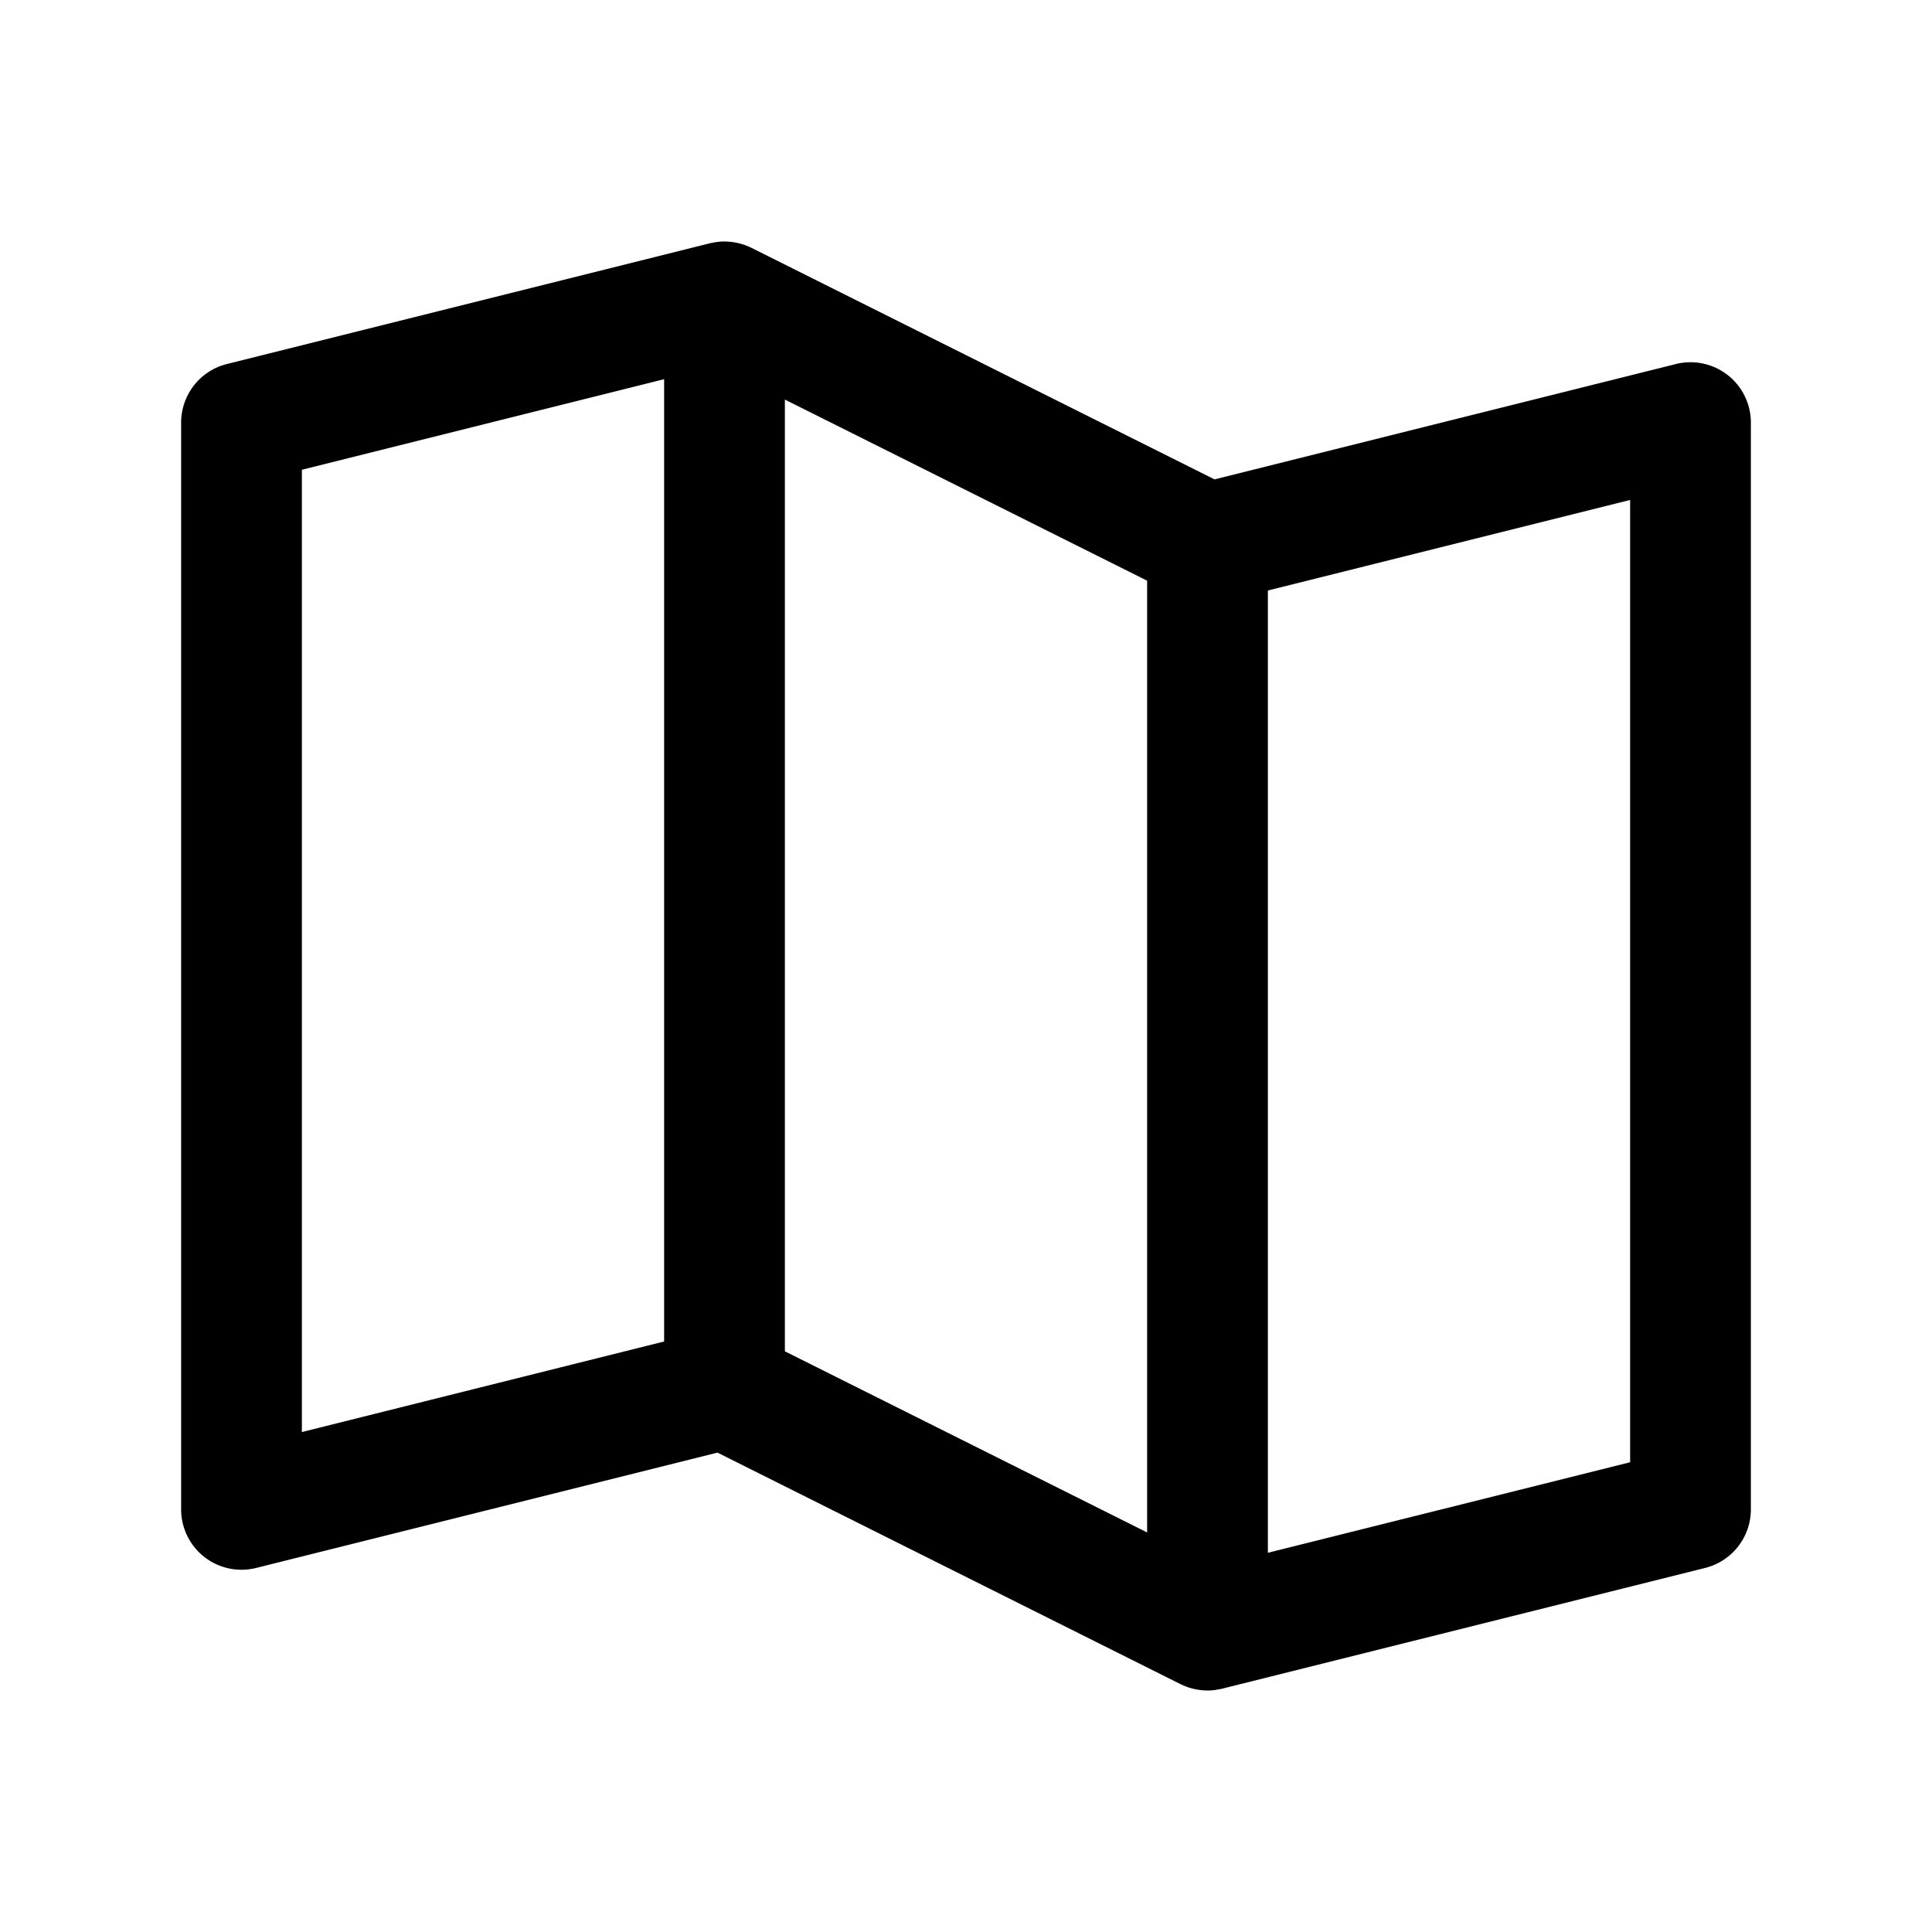 <svg id="Flat" xmlns="http://www.w3.org/2000/svg" viewBox="0 0 256 256">
  <path d="M228.923,49.694a8,8,0,0,0-6.863-1.456L160.931,63.521,99.578,32.844c-.018-.009-.036-.014-.054-.023a7.974,7.974,0,0,0-.86-.363c-.052-.019-.105-.032-.158-.049q-.366-.121-.743-.207c-.083-.019-.165-.035-.248-.052q-.357-.069-.722-.104c-.07-.007-.139-.017-.209-.022a7.977,7.977,0,0,0-.94-.017l-.023.002a8.004,8.004,0,0,0-.885.096c-.1.016-.198.039-.298.058-.126.025-.253.043-.379.074l-64,16A8,8,0,0,0,24,56V200a8,8,0,0,0,9.94,7.761L95.069,192.479l61.353,30.676c.036.018.075.03.111.048q.325.157.663.284c.042.016.083.034.125.049a7.97,7.97,0,0,0,.815.241c.043.01.086.018.128.027q.36.08.729.127c.051.007.102.014.152.019a7.293,7.293,0,0,0,1.892-.022c.112-.015.222-.042.333-.062.19-.033.379-.058.569-.106l64-16A8,8,0,0,0,232,200V56A7.999,7.999,0,0,0,228.923,49.694ZM40,62.246l48-12V177.754l-48,12Zm112,140.81-48-24V52.944l48,24Zm64-9.302-48,12V78.246l48-12Z"/>
</svg>
